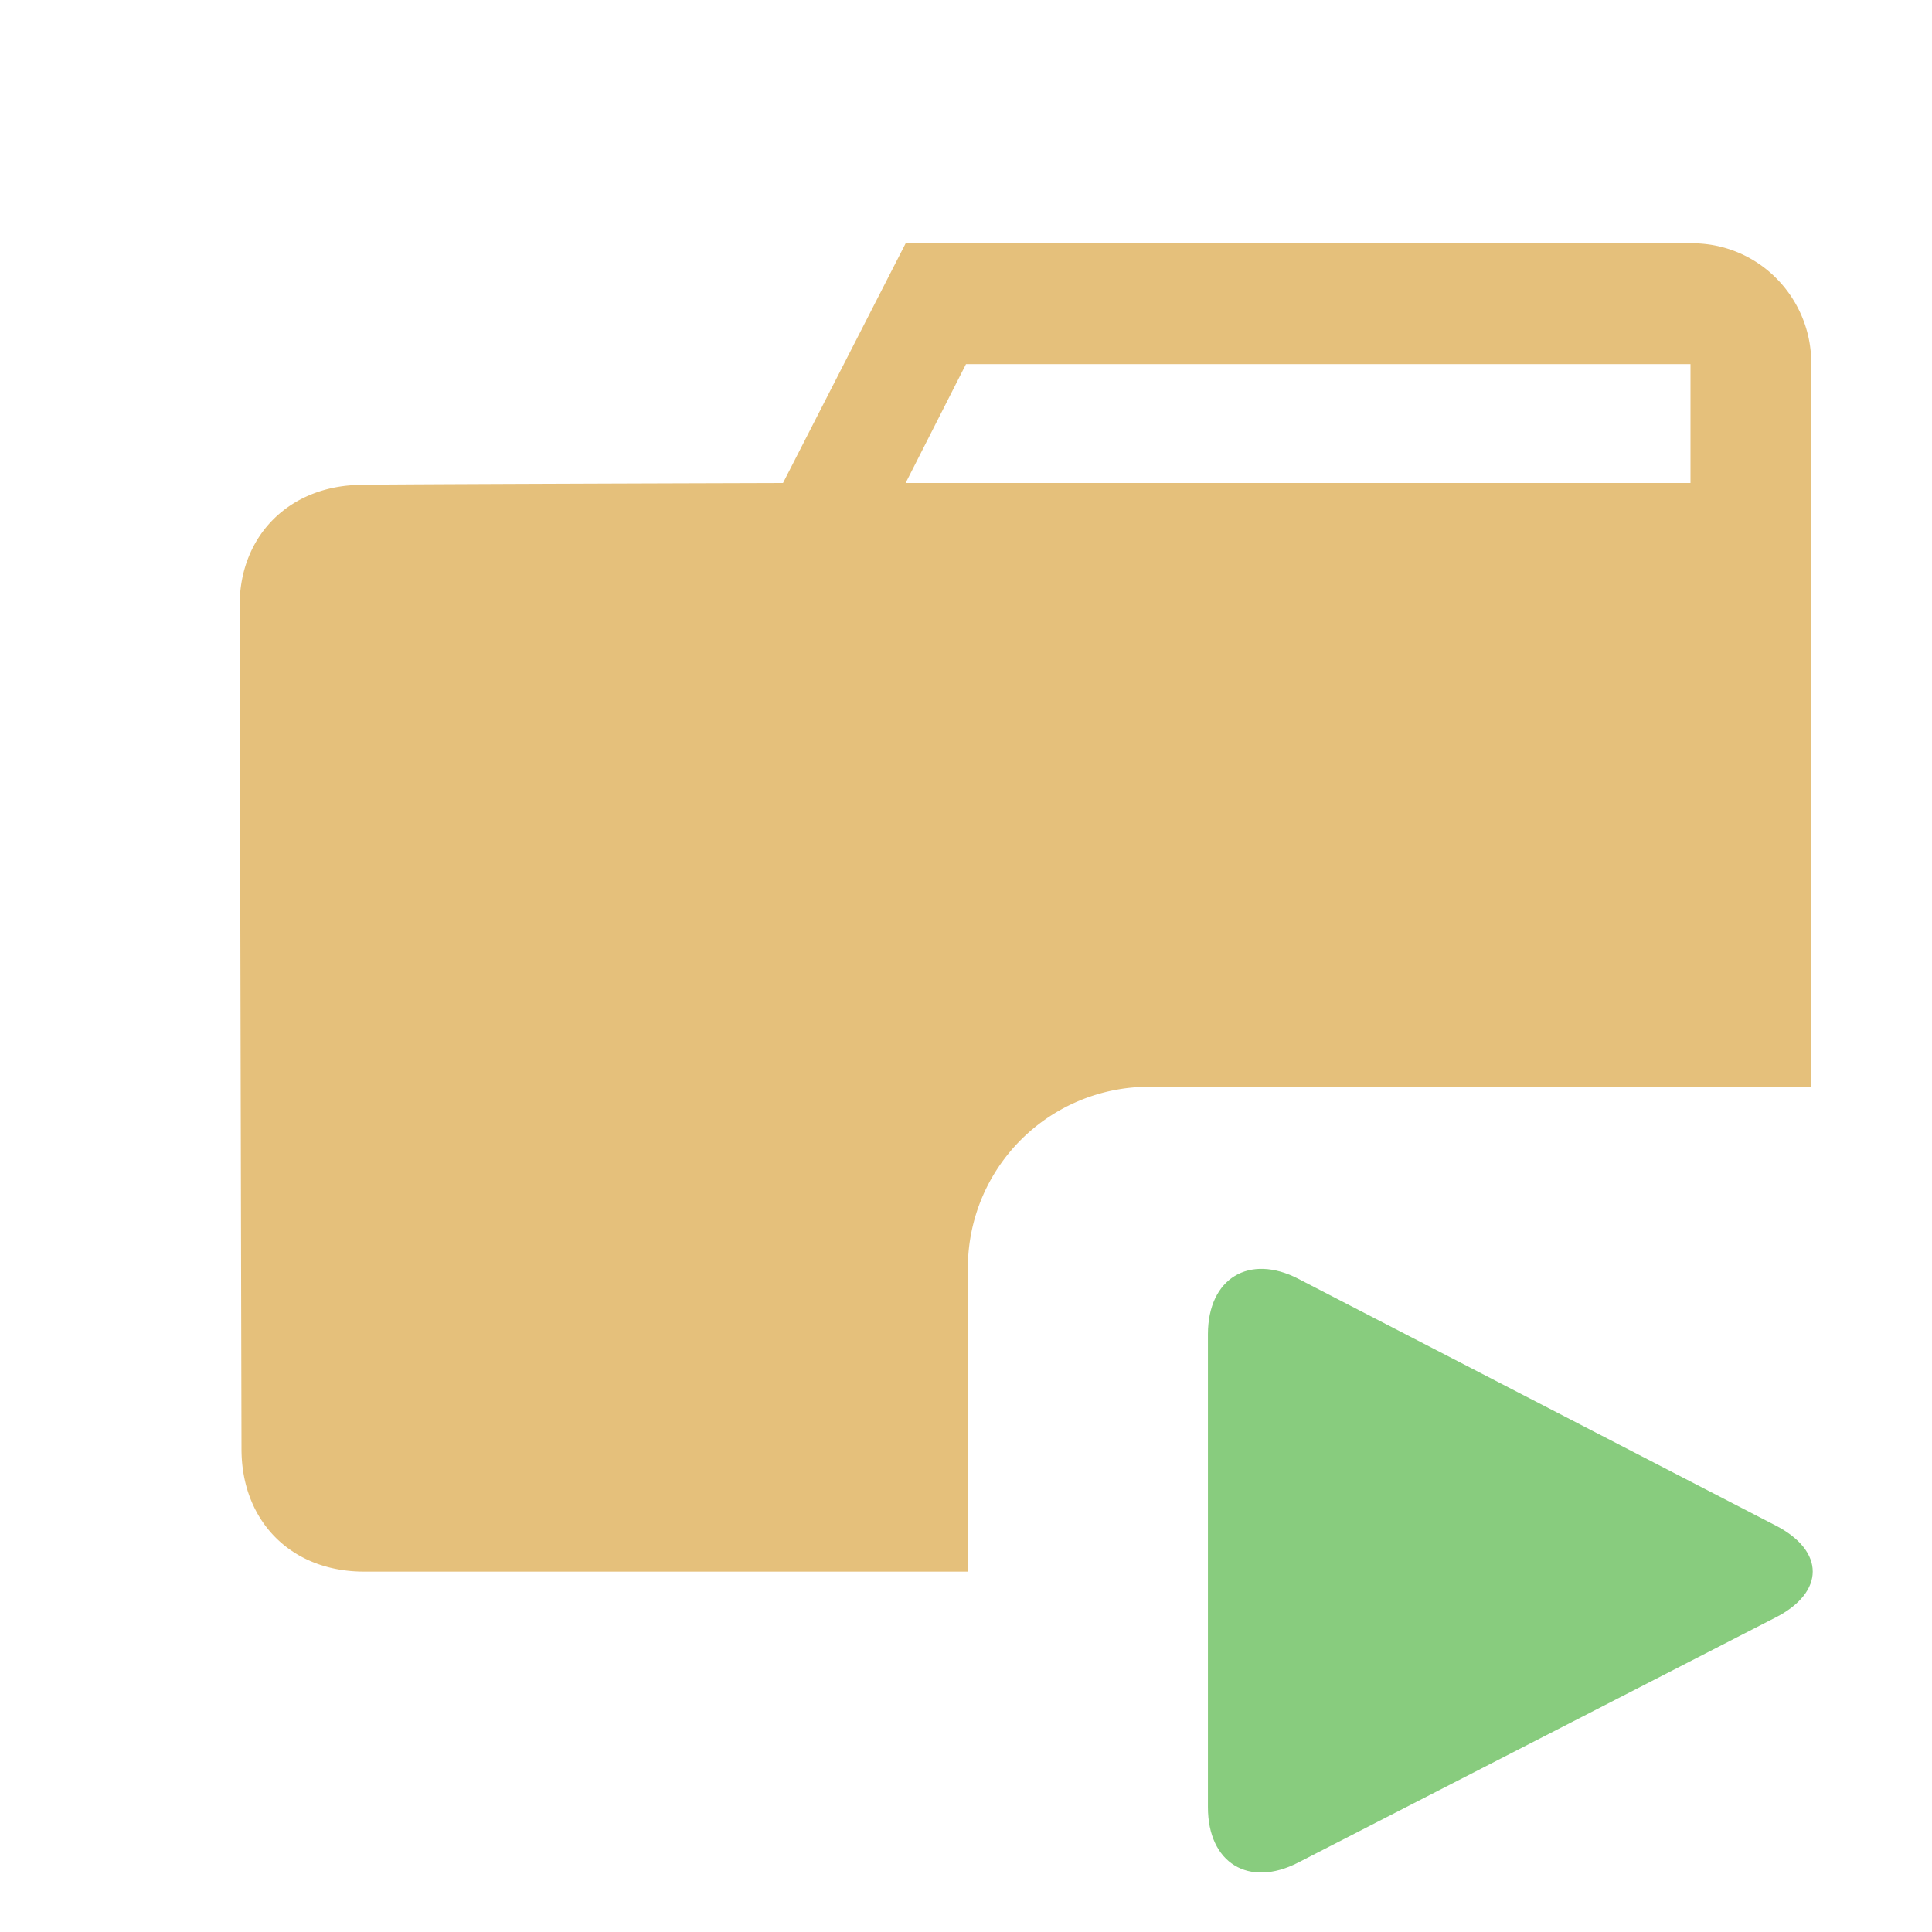 <svg stroke-miterlimit="10" viewBox="0 0 32 32" xmlns="http://www.w3.org/2000/svg" clip-rule="evenodd"
  stroke-linecap="round" stroke-linejoin="round">
  <path
    d="M15 4.031L12.969 8S6 8.02 6 8.031c-1.172 0-2.031.81-2.031 2L4 24c0 1.194.821 2.031 2.031 2.031h10V21a3 3 0 013-3H30V6a1.987 1.987 0 00-.594-1.406A1.957 1.957 0 0028 4.03H15zm1 2h12V8H15l1-1.969z"
    fill="#e5c07b" />
  <path
    d="M21.506 21.182l7.908 4.087c.815.421.814 1.102-.002 1.52L21.5 30.851c-.816.418-1.493.009-1.493-.918v-7.837c.002-.927.686-1.335 1.5-.914z"
    fill="#88cc7e" />
</svg>
